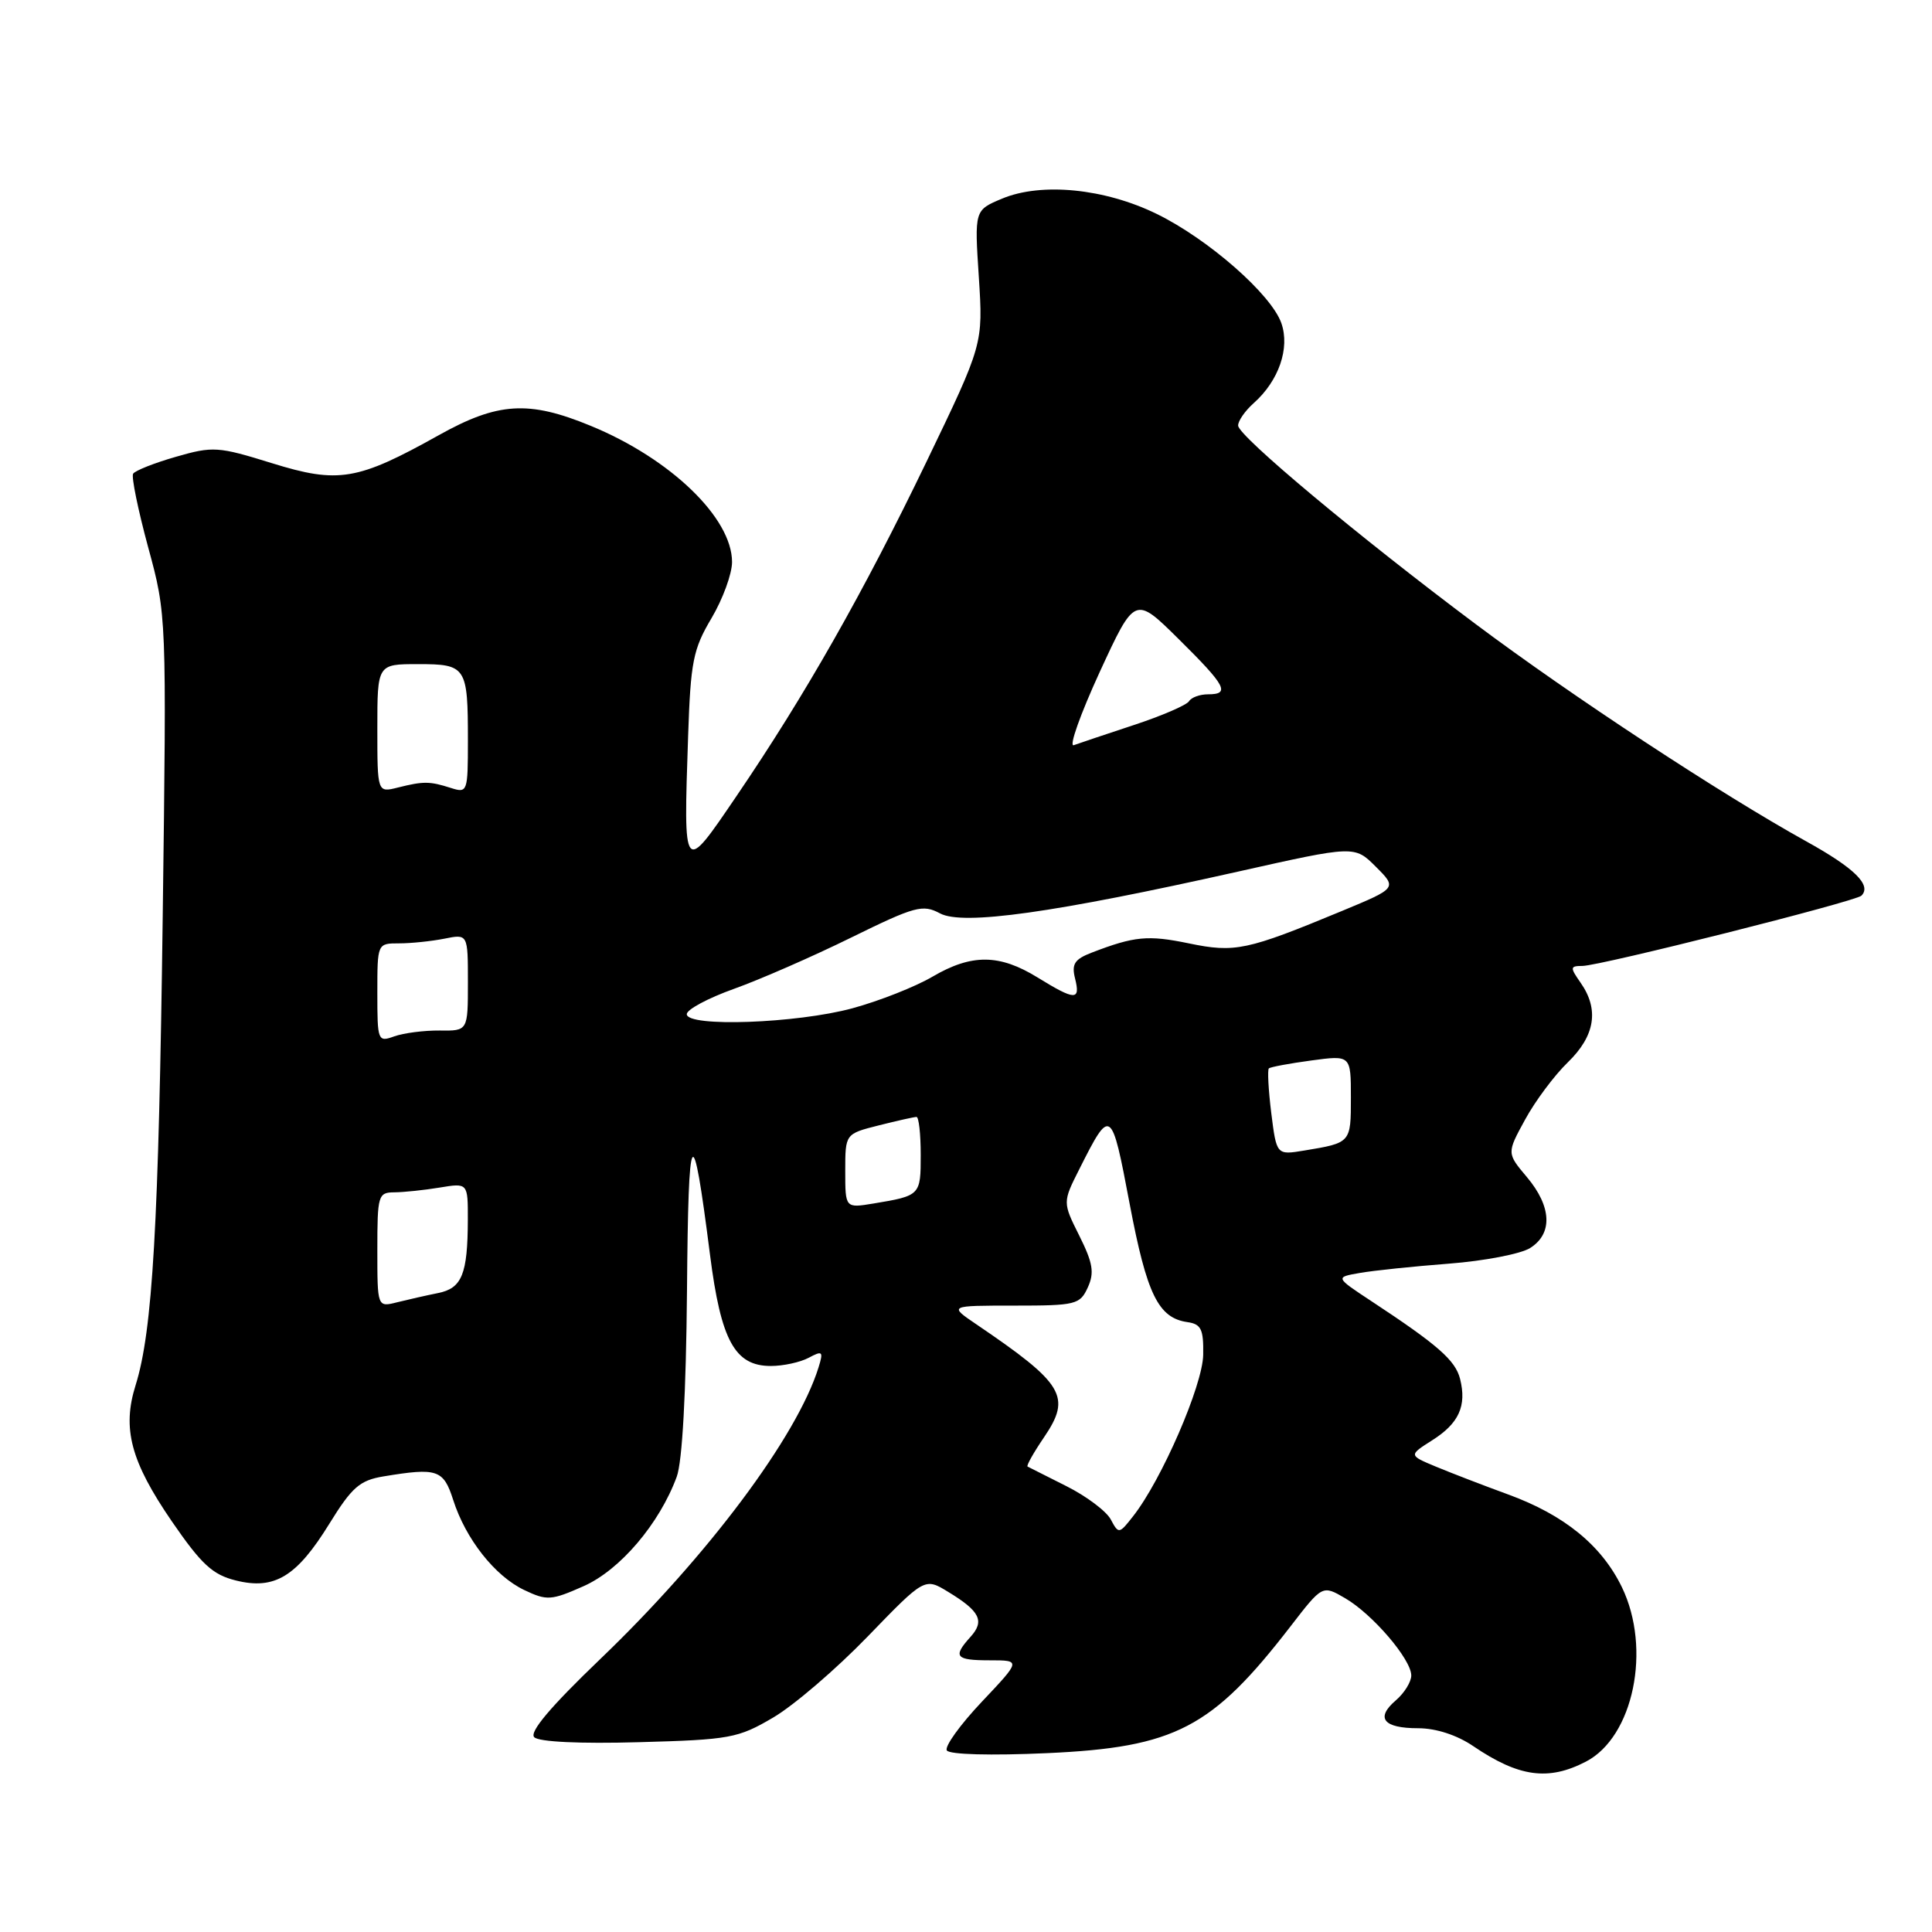 <?xml version="1.0" encoding="UTF-8" standalone="no"?>
<!DOCTYPE svg PUBLIC "-//W3C//DTD SVG 1.1//EN" "http://www.w3.org/Graphics/SVG/1.1/DTD/svg11.dtd" >
<svg xmlns="http://www.w3.org/2000/svg" xmlns:xlink="http://www.w3.org/1999/xlink" version="1.1" viewBox="0 0 256 256">
 <g >
 <path fill="currentColor"
d=" M 210.13 233.43 C 216.45 230.17 218.86 218.48 214.91 210.31 C 212.22 204.77 207.28 200.74 199.83 198.02 C 196.57 196.83 192.27 195.17 190.27 194.34 C 186.65 192.83 186.65 192.83 189.78 190.84 C 193.32 188.60 194.36 186.29 193.47 182.72 C 192.85 180.25 190.54 178.22 181.70 172.40 C 176.91 169.24 176.91 169.24 180.20 168.67 C 182.02 168.35 187.32 167.80 192.00 167.44 C 196.68 167.08 201.51 166.15 202.75 165.37 C 205.77 163.47 205.61 159.88 202.33 155.98 C 199.65 152.80 199.65 152.80 202.08 148.36 C 203.41 145.91 205.96 142.49 207.75 140.76 C 211.36 137.26 211.92 133.76 209.44 130.22 C 208.01 128.17 208.03 128.00 209.69 127.99 C 212.06 127.97 245.88 119.45 246.65 118.68 C 248.04 117.29 245.74 115.03 239.33 111.48 C 228.05 105.23 208.25 92.22 195.50 82.67 C 180.05 71.11 164.13 57.81 164.06 56.40 C 164.03 55.80 164.96 54.45 166.14 53.40 C 169.45 50.45 170.94 46.13 169.79 42.83 C 168.46 39.01 160.11 31.69 153.28 28.35 C 146.38 24.97 137.98 24.14 132.78 26.32 C 129.12 27.85 129.12 27.85 129.70 36.72 C 130.27 45.60 130.27 45.60 122.77 61.17 C 114.40 78.53 106.72 92.06 97.60 105.47 C 90.49 115.93 90.56 116.01 91.18 97.50 C 91.51 87.68 91.84 86.01 94.28 81.91 C 95.77 79.39 97.00 76.04 97.00 74.47 C 97.00 68.63 88.85 60.77 78.26 56.42 C 70.04 53.03 65.97 53.29 58.13 57.67 C 47.37 63.68 44.84 64.11 36.02 61.37 C 28.90 59.16 28.22 59.11 23.30 60.53 C 20.44 61.35 17.90 62.36 17.64 62.77 C 17.39 63.18 18.29 67.56 19.63 72.51 C 22.08 81.50 22.08 81.50 21.56 121.50 C 21.03 162.30 20.22 176.36 17.97 183.54 C 16.16 189.29 17.32 193.64 22.77 201.59 C 26.69 207.29 28.17 208.66 31.25 209.42 C 36.38 210.70 39.31 208.92 43.63 201.92 C 46.63 197.06 47.67 196.15 50.82 195.63 C 57.95 194.45 58.76 194.72 60.05 198.75 C 61.70 203.92 65.57 208.83 69.45 210.68 C 72.47 212.12 73.03 212.08 77.32 210.18 C 82.15 208.05 87.38 201.90 89.67 195.68 C 90.41 193.68 90.91 184.54 91.03 171.00 C 91.21 148.70 91.74 147.88 94.08 166.26 C 95.53 177.65 97.37 181.00 102.14 181.00 C 103.78 181.00 106.04 180.51 107.16 179.91 C 108.99 178.93 109.12 179.06 108.47 181.16 C 105.62 190.36 93.75 206.21 79.53 219.84 C 72.96 226.14 70.11 229.51 70.79 230.19 C 71.41 230.81 76.84 231.07 84.65 230.85 C 96.72 230.52 97.80 230.32 102.44 227.59 C 105.16 226.00 110.79 221.17 114.96 216.86 C 122.53 209.03 122.53 209.03 125.65 210.94 C 129.85 213.49 130.50 214.79 128.60 216.89 C 126.21 219.53 126.60 220.00 131.15 220.00 C 135.29 220.00 135.29 220.00 130.09 225.50 C 127.23 228.53 125.14 231.42 125.46 231.94 C 125.80 232.49 131.27 232.64 138.77 232.30 C 155.72 231.53 160.59 228.99 171.01 215.49 C 175.23 210.02 175.23 210.02 178.22 211.76 C 181.86 213.87 187.00 219.87 187.00 222.01 C 187.00 222.86 186.08 224.34 184.96 225.30 C 182.22 227.65 183.30 229.00 187.92 229.00 C 190.27 229.00 193.05 229.90 195.21 231.37 C 201.25 235.47 205.15 236.01 210.13 233.43 Z  M 147.18 201.33 C 146.59 200.23 143.95 198.25 141.30 196.92 C 138.66 195.59 136.35 194.42 136.16 194.33 C 135.97 194.23 136.95 192.49 138.33 190.46 C 142.01 185.05 141.00 183.37 129.36 175.47 C 125.72 173.00 125.72 173.00 134.38 173.00 C 142.56 173.00 143.10 172.87 144.14 170.59 C 145.03 168.64 144.82 167.36 143.02 163.75 C 140.80 159.31 140.80 159.31 143.02 154.91 C 147.17 146.67 147.27 146.74 149.68 159.49 C 151.96 171.53 153.48 174.64 157.35 175.19 C 159.16 175.45 159.49 176.14 159.43 179.52 C 159.36 183.58 153.92 196.11 150.14 200.91 C 148.29 203.28 148.22 203.28 147.18 201.33 Z  M 50.00 165.61 C 50.00 158.39 50.11 158.00 52.25 157.99 C 53.49 157.98 56.19 157.70 58.25 157.36 C 62.00 156.74 62.00 156.74 61.99 161.62 C 61.97 168.85 61.21 170.71 58.03 171.34 C 56.49 171.65 54.06 172.20 52.62 172.56 C 50.00 173.22 50.00 173.22 50.00 165.61 Z  M 112.00 155.16 C 112.00 150.24 112.00 150.24 116.44 149.12 C 118.89 148.50 121.14 148.00 121.44 148.00 C 121.75 148.00 122.00 150.26 122.00 153.03 C 122.00 158.39 121.96 158.44 115.75 159.47 C 112.00 160.09 112.00 160.09 112.00 155.16 Z  M 168.45 147.49 C 168.07 144.42 167.93 141.76 168.13 141.57 C 168.33 141.38 170.86 140.91 173.75 140.52 C 179.00 139.81 179.00 139.81 179.00 145.44 C 179.00 151.44 179.01 151.43 172.83 152.45 C 169.15 153.06 169.15 153.06 168.45 147.49 Z  M 50.00 131.57 C 50.00 125.00 50.00 125.00 52.88 125.00 C 54.46 125.00 57.16 124.72 58.88 124.38 C 62.00 123.75 62.00 123.75 62.00 130.17 C 62.00 136.60 62.00 136.60 58.25 136.55 C 56.19 136.53 53.49 136.88 52.25 137.32 C 50.06 138.11 50.00 137.95 50.00 131.57 Z  M 91.00 134.38 C 91.00 133.77 93.81 132.26 97.25 131.03 C 100.69 129.80 107.67 126.75 112.77 124.24 C 121.26 120.07 122.26 119.80 124.56 121.03 C 127.59 122.65 139.60 120.97 164.10 115.48 C 179.49 112.03 179.49 112.03 182.31 114.85 C 185.13 117.67 185.13 117.67 177.81 120.71 C 165.20 125.94 163.64 126.27 157.52 125.00 C 152.11 123.88 150.32 124.05 144.68 126.22 C 142.38 127.10 141.97 127.74 142.45 129.65 C 143.19 132.61 142.47 132.59 137.50 129.53 C 132.43 126.40 128.75 126.37 123.55 129.42 C 121.28 130.75 116.52 132.63 112.96 133.60 C 105.57 135.61 91.00 136.13 91.00 134.38 Z  M 50.00 96.52 C 50.00 88.00 50.00 88.00 55.39 88.00 C 61.79 88.00 62.00 88.33 62.00 98.15 C 62.00 104.94 61.94 105.11 59.75 104.41 C 56.94 103.51 56.13 103.50 52.73 104.35 C 50.00 105.04 50.00 105.04 50.00 96.52 Z  M 145.71 89.06 C 150.38 78.94 150.38 78.94 156.19 84.69 C 162.47 90.90 163.05 92.00 160.06 92.00 C 158.99 92.00 157.86 92.41 157.55 92.92 C 157.23 93.43 153.95 94.85 150.24 96.07 C 146.53 97.29 142.95 98.50 142.28 98.74 C 141.60 98.99 143.15 94.64 145.71 89.06 Z "/>
</g>
</svg>